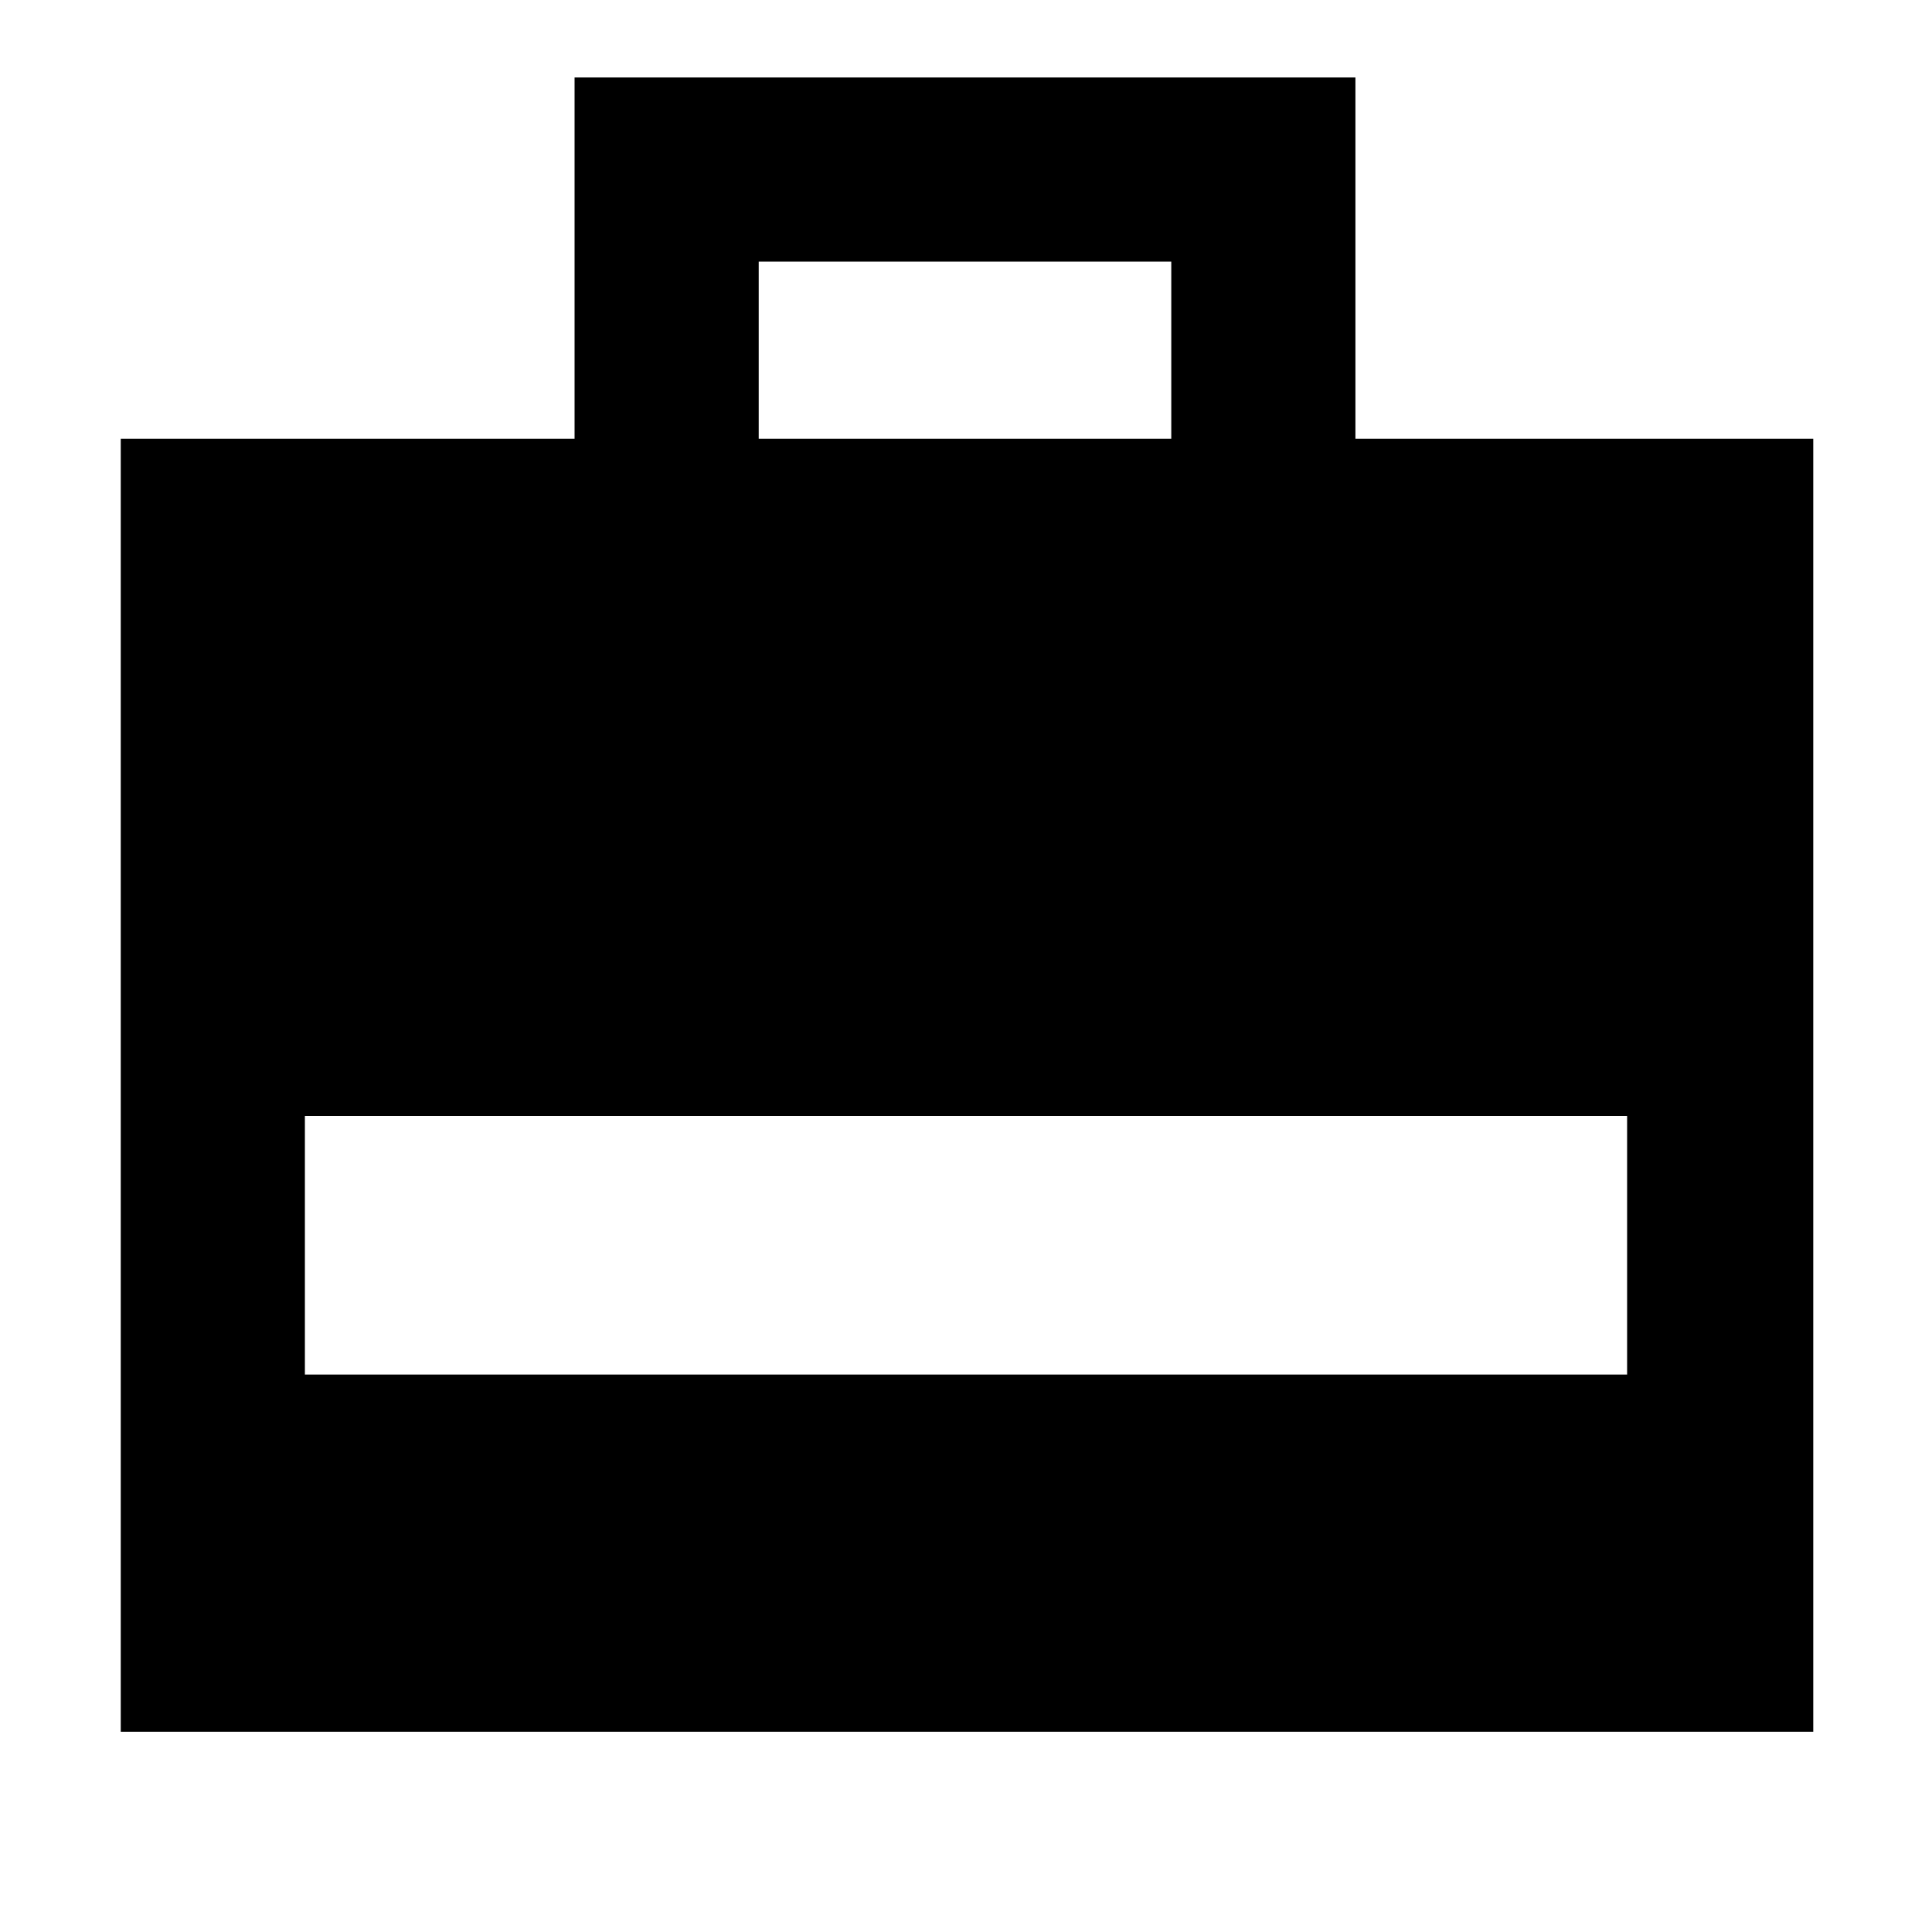 <svg xmlns="http://www.w3.org/2000/svg" height="48" viewBox="0 -960 960 960" width="48"><path d="M60-99.5V-742h225.5v-179.5h388V-742H901v642.5H60ZM377-742h205v-88H377v88ZM151.5-277h657v-128.5h-657V-277Z"/></svg>